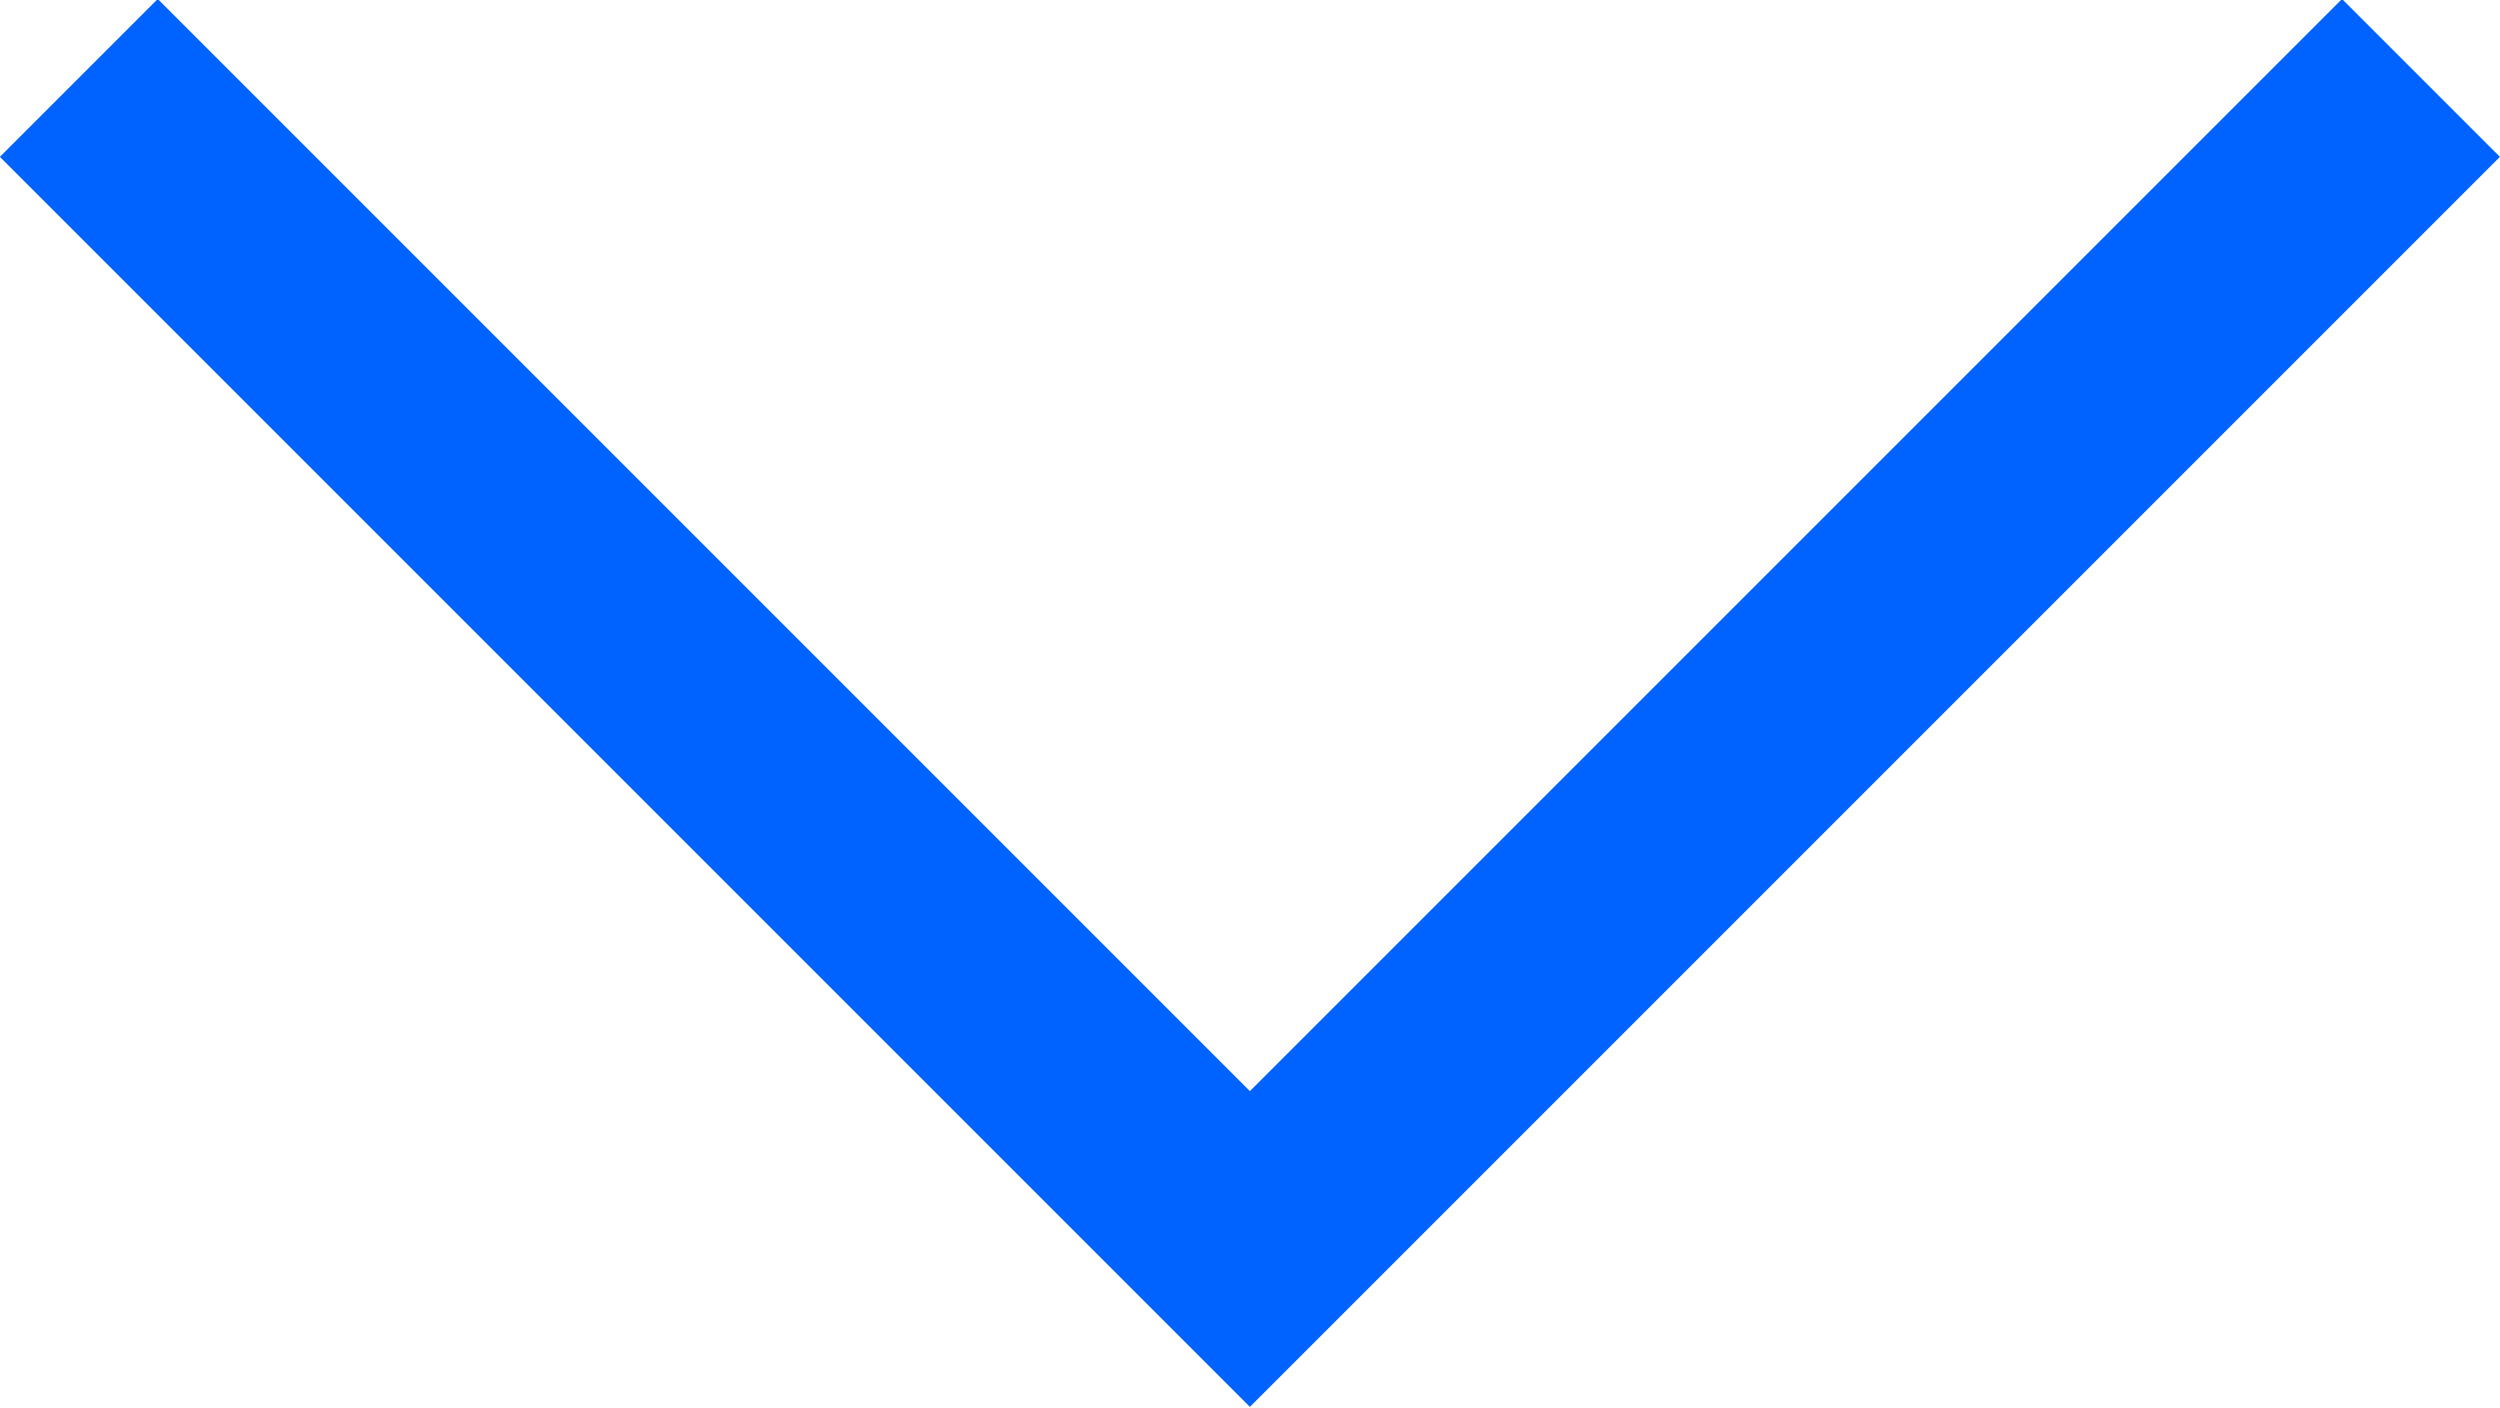 <svg xmlns="http://www.w3.org/2000/svg" width="11.197" height="6.305" viewBox="0 0 11.197 6.305">
  <path id="Path_16583" data-name="Path 16583" d="M7414.7,3634.891l5.245,5.245-5.245,5.245" transform="translate(3645.734 -7414.351) rotate(90)" fill="none" stroke="#0062ff" stroke-width="1"/>
</svg>
